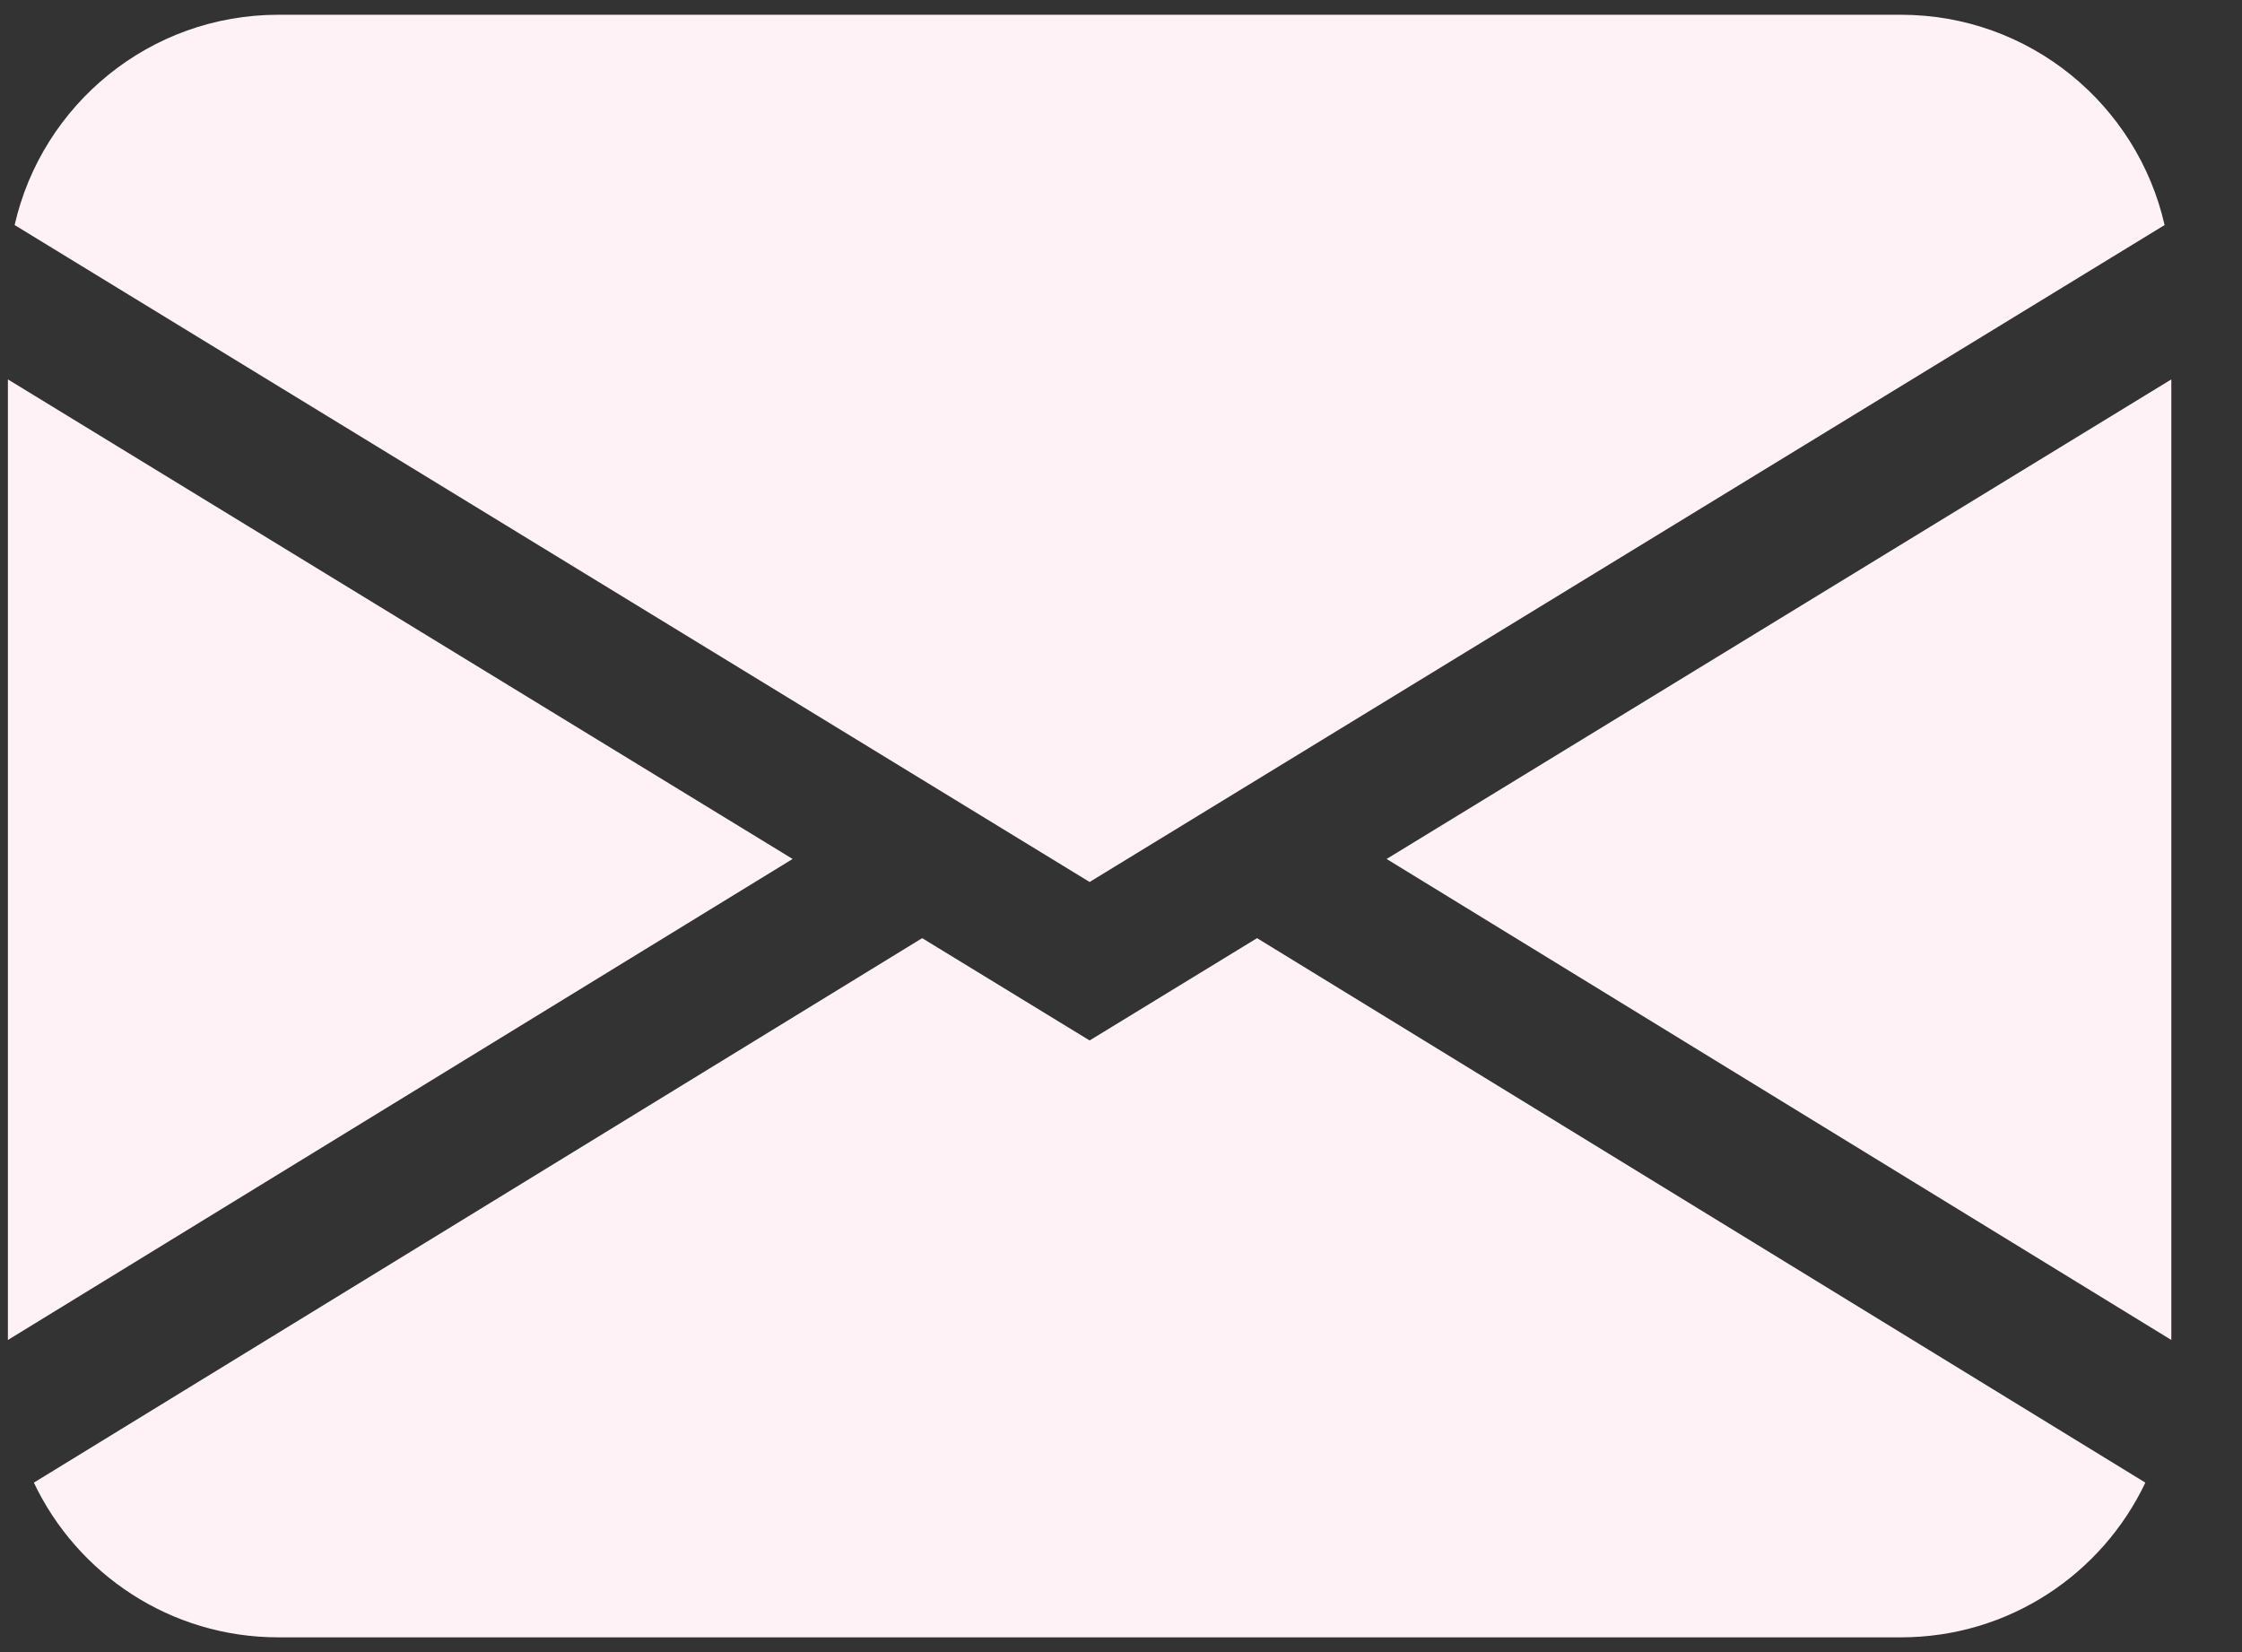 <svg width="19" height="14" viewBox="0 0 19 14" fill="none" xmlns="http://www.w3.org/2000/svg">
<rect x="0" y="0" width="19" height="14" fill="#333333" stroke="none"/>
<path d="M0.124 1.907C0.356 0.887 1.268 0.125 2.359 0.125H16.109C17.2 0.125 18.112 0.887 18.344 1.907L9.234 7.474L0.124 1.907ZM0.067 3.215V11.355L6.717 7.279L0.067 3.215ZM7.815 7.95L0.287 12.564C0.655 13.339 1.444 13.875 2.359 13.875H16.109C17.024 13.875 17.813 13.339 18.181 12.564L10.653 7.95L9.234 8.817L7.815 7.95ZM11.751 7.279L18.401 11.355V3.215L11.751 7.279Z" fill="#FFF2F6"/>
</svg>
